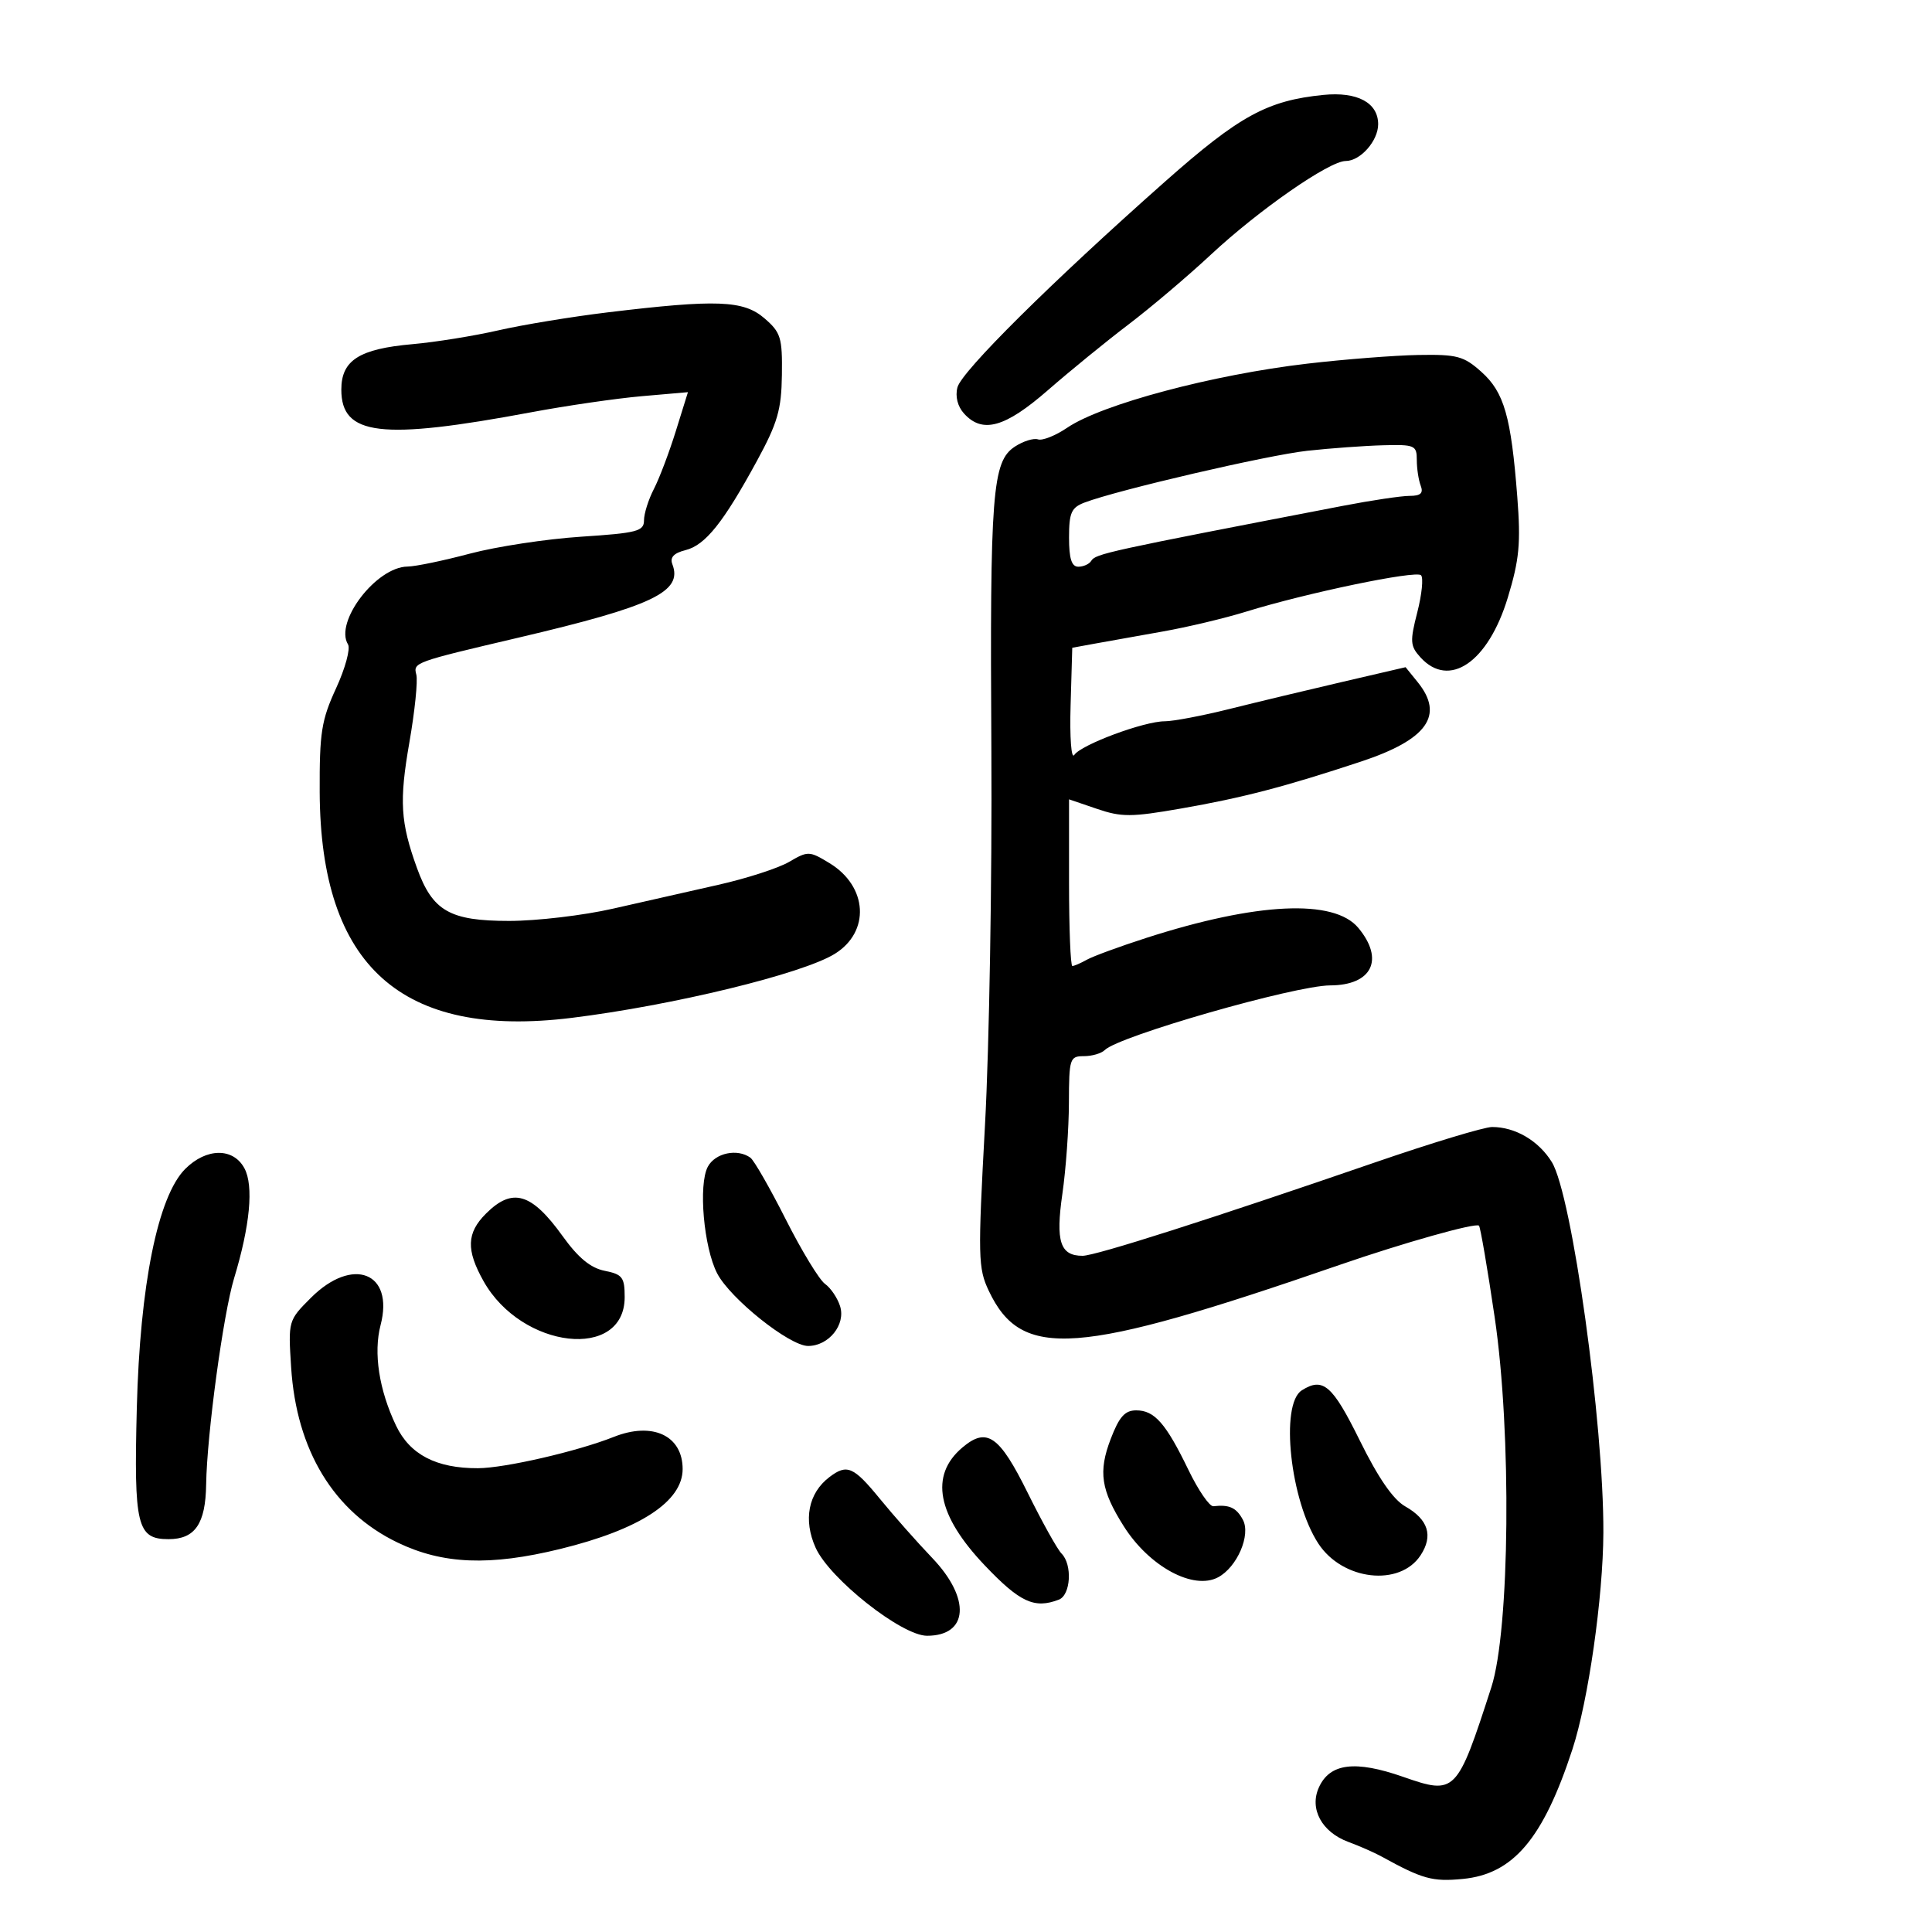 <svg xmlns="http://www.w3.org/2000/svg" width="300" height="300" viewBox="0 0 300 300" version="1.1">
	<path d="M 205.500 14.739 C 196.779 15.610, 192.449 17.979, 180.917 28.189 C 163.327 43.762, 149.328 57.638, 148.671 60.151 C 148.303 61.559, 148.693 63.108, 149.693 64.213 C 152.554 67.374, 156.059 66.397, 162.730 60.580 C 166.148 57.599, 171.770 53.014, 175.222 50.391 C 178.675 47.769, 184.431 42.891, 188.014 39.552 C 195.476 32.597, 206.411 25, 208.959 25 C 211.237 25, 214 21.872, 214 19.294 C 214 15.946, 210.766 14.213, 205.500 14.739 M 94.372 48.503 C 88.801 49.175, 81.151 50.433, 77.372 51.299 C 73.592 52.164, 67.606 53.128, 64.069 53.440 C 55.776 54.171, 53 55.942, 53 60.500 C 53 67.653, 59.131 68.383, 82.500 64.014 C 88 62.986, 95.723 61.863, 99.661 61.520 L 106.823 60.896 104.942 66.938 C 103.908 70.261, 102.373 74.312, 101.531 75.940 C 100.689 77.569, 100 79.755, 100 80.800 C 100 82.493, 98.936 82.769, 90.218 83.340 C 84.837 83.693, 77.075 84.875, 72.968 85.967 C 68.860 87.059, 64.503 87.964, 63.285 87.976 C 58.434 88.028, 51.888 96.583, 54.038 100.061 C 54.443 100.716, 53.609 103.783, 52.186 106.876 C 49.909 111.823, 49.603 113.763, 49.642 123 C 49.759 150.015, 62.355 161.308, 88.746 158.057 C 104.470 156.119, 124.578 151.229, 129.615 148.118 C 135.154 144.696, 134.750 137.643, 128.808 134.030 C 125.678 132.126, 125.462 132.119, 122.533 133.833 C 120.865 134.809, 115.900 136.415, 111.500 137.402 C 107.100 138.390, 99.752 140.053, 95.171 141.099 C 90.590 142.144, 83.338 143, 79.056 143 C 69.839 143, 67.168 141.468, 64.752 134.799 C 62.175 127.682, 61.977 124.394, 63.574 115.244 C 64.413 110.435, 64.896 105.718, 64.647 104.761 C 64.153 102.868, 64.271 102.825, 80.500 99.015 C 101.403 94.108, 106.047 91.893, 104.405 87.614 C 103.998 86.552, 104.623 85.882, 106.448 85.424 C 109.522 84.652, 112.322 81.152, 117.545 71.553 C 120.743 65.675, 121.339 63.622, 121.413 58.221 C 121.492 52.413, 121.246 51.617, 118.694 49.418 C 115.448 46.621, 111.272 46.464, 94.372 48.503 M 203 56.467 C 188.293 58.184, 171.082 62.777, 165.722 66.414 C 163.914 67.641, 161.872 68.457, 161.185 68.228 C 160.498 67.999, 158.880 68.504, 157.590 69.349 C 154.072 71.654, 153.701 76.451, 153.939 116.553 C 154.056 136.383, 153.612 162.522, 152.952 174.641 C 151.832 195.216, 151.871 196.926, 153.546 200.456 C 158.639 211.189, 167.049 210.565, 208 196.418 C 217.959 192.977, 229.158 189.825, 229.655 190.322 C 229.875 190.541, 230.976 196.971, 232.102 204.610 C 234.735 222.474, 234.453 253.095, 231.573 262 C 226.234 278.510, 226.005 278.743, 217.873 275.905 C 210.419 273.304, 206.508 273.792, 204.802 277.536 C 203.283 280.870, 205.238 284.488, 209.384 286.017 C 211.098 286.650, 213.400 287.662, 214.500 288.267 C 220.908 291.793, 222.427 292.213, 227.137 291.761 C 234.977 291.008, 239.622 285.518, 244.163 271.638 C 246.633 264.089, 248.925 248.045, 248.970 238 C 249.044 221.109, 244.091 185.502, 240.963 180.440 C 238.917 177.129, 235.288 175, 231.691 175 C 230.473 175, 222.282 177.478, 213.488 180.507 C 187.997 189.287, 170.106 195, 168.101 195 C 164.617 195, 163.895 192.786, 164.966 185.380 C 165.513 181.596, 165.969 175.238, 165.980 171.250 C 165.999 164.357, 166.113 164, 168.300 164 C 169.565 164, 171.028 163.573, 171.550 163.050 C 173.723 160.877, 201.089 153.029, 206.550 153.012 C 213.049 152.992, 215.006 148.990, 210.917 144.078 C 207.146 139.548, 195.141 140.116, 178 145.636 C 173.875 146.965, 169.719 148.490, 168.764 149.026 C 167.809 149.562, 166.796 150, 166.514 150 C 166.231 150, 166 144.177, 166 137.061 L 166 124.121 170.327 125.596 C 174.154 126.900, 175.664 126.894, 183.371 125.550 C 192.953 123.880, 199.496 122.173, 211.304 118.266 C 221.627 114.850, 224.318 111.084, 220.130 105.912 L 218.259 103.602 208.380 105.899 C 202.946 107.162, 195.071 109.051, 190.880 110.098 C 186.689 111.144, 182.182 112, 180.866 112 C 177.642 112, 167.850 115.644, 166.813 117.229 C 166.347 117.941, 166.095 114.558, 166.241 109.542 L 166.500 100.585 170 99.943 C 171.925 99.590, 176.650 98.746, 180.500 98.068 C 184.350 97.390, 190.200 95.998, 193.500 94.975 C 202.865 92.072, 219.867 88.534, 220.656 89.323 C 221.048 89.715, 220.788 92.302, 220.078 95.072 C 218.921 99.588, 218.969 100.309, 220.549 102.054 C 225.015 106.989, 231.072 102.867, 234.125 92.813 C 235.926 86.885, 236.162 84.378, 235.602 77.128 C 234.638 64.661, 233.560 60.907, 230.037 57.750 C 227.292 55.290, 226.258 55.013, 220.234 55.121 C 216.530 55.187, 208.775 55.793, 203 56.467 M 203 69.996 C 196.826 70.673, 173.536 76.085, 168.405 78.036 C 166.354 78.816, 166 79.617, 166 83.475 C 166 86.748, 166.399 88, 167.441 88 C 168.234 88, 169.132 87.595, 169.438 87.100 C 170.128 85.985, 171.730 85.634, 208.523 78.546 C 212.935 77.696, 217.596 77, 218.880 77 C 220.597 77, 221.054 76.582, 220.607 75.418 C 220.273 74.548, 220 72.748, 220 71.418 C 220 69.150, 219.675 69.009, 214.750 69.142 C 211.863 69.220, 206.575 69.604, 203 69.996 M 28.764 181.508 C 24.516 185.757, 21.731 199.512, 21.243 218.658 C 20.777 236.929, 21.279 239, 26.175 239 C 30.286 239, 31.920 236.620, 32.011 230.500 C 32.128 222.759, 34.662 204.056, 36.347 198.500 C 38.828 190.322, 39.411 184.136, 37.957 181.419 C 36.225 178.184, 32.048 178.225, 28.764 181.508 M 109.911 181.166 C 108.420 183.951, 109.272 193.692, 111.359 197.728 C 113.386 201.647, 122.594 209, 125.476 209 C 128.689 209, 131.353 205.689, 130.447 202.822 C 130.043 201.545, 128.990 199.988, 128.107 199.362 C 127.223 198.736, 124.485 194.236, 122.022 189.362 C 119.559 184.488, 117.084 180.169, 116.522 179.765 C 114.486 178.302, 111.055 179.028, 109.911 181.166 M 75.455 188.455 C 72.451 191.458, 72.360 194.090, 75.092 198.950 C 81.022 209.501, 97 211.301, 97 201.418 C 97 198.338, 96.652 197.880, 93.893 197.329 C 91.699 196.890, 89.783 195.310, 87.370 191.952 C 82.529 185.213, 79.566 184.343, 75.455 188.455 M 48.270 201.530 C 44.758 205.042, 44.743 205.095, 45.208 212.334 C 46.034 225.217, 51.835 234.762, 61.734 239.526 C 68.770 242.912, 76.062 243.199, 87 240.520 C 99.354 237.494, 106 233.155, 106 228.116 C 106 222.913, 101.329 220.729, 95.315 223.119 C 89.653 225.369, 78.389 227.966, 74.218 227.983 C 67.758 228.009, 63.642 225.870, 61.499 221.373 C 58.852 215.819, 57.969 210.074, 59.097 205.754 C 61.234 197.569, 54.758 195.042, 48.270 201.530 M 202.141 215.892 C 198.729 218.053, 200.350 233.026, 204.717 239.691 C 208.471 245.420, 217.359 246.434, 220.590 241.502 C 222.579 238.468, 221.786 235.943, 218.208 233.914 C 216.328 232.849, 214.010 229.487, 211.139 223.664 C 206.899 215.066, 205.437 213.803, 202.141 215.892 M 172.463 223.457 C 170.525 228.534, 170.949 231.375, 174.485 236.976 C 178.449 243.256, 185.313 246.973, 189.151 244.919 C 192.106 243.338, 194.255 238.346, 192.995 235.991 C 191.986 234.105, 190.893 233.603, 188.415 233.887 C 187.818 233.956, 186.077 231.422, 184.545 228.256 C 181.038 221.009, 179.277 219, 176.428 219 C 174.671 219, 173.785 219.996, 172.463 223.457 M 149.428 224.777 C 144.319 229.105, 145.497 235.279, 152.917 243.077 C 158.374 248.812, 160.621 249.850, 164.418 248.393 C 166.270 247.683, 166.545 242.945, 164.834 241.234 C 164.193 240.593, 161.824 236.340, 159.570 231.784 C 155.169 222.888, 153.235 221.552, 149.428 224.777 M 128.789 229.363 C 125.512 231.853, 124.702 236.013, 126.652 240.336 C 128.827 245.161, 140.017 254, 143.949 254 C 150.389 254, 150.772 248.211, 144.750 241.913 C 142.412 239.469, 138.758 235.338, 136.630 232.734 C 132.529 227.719, 131.523 227.286, 128.789 229.363" stroke="none" fill="black" fill-rule="evenodd"/>
</svg>